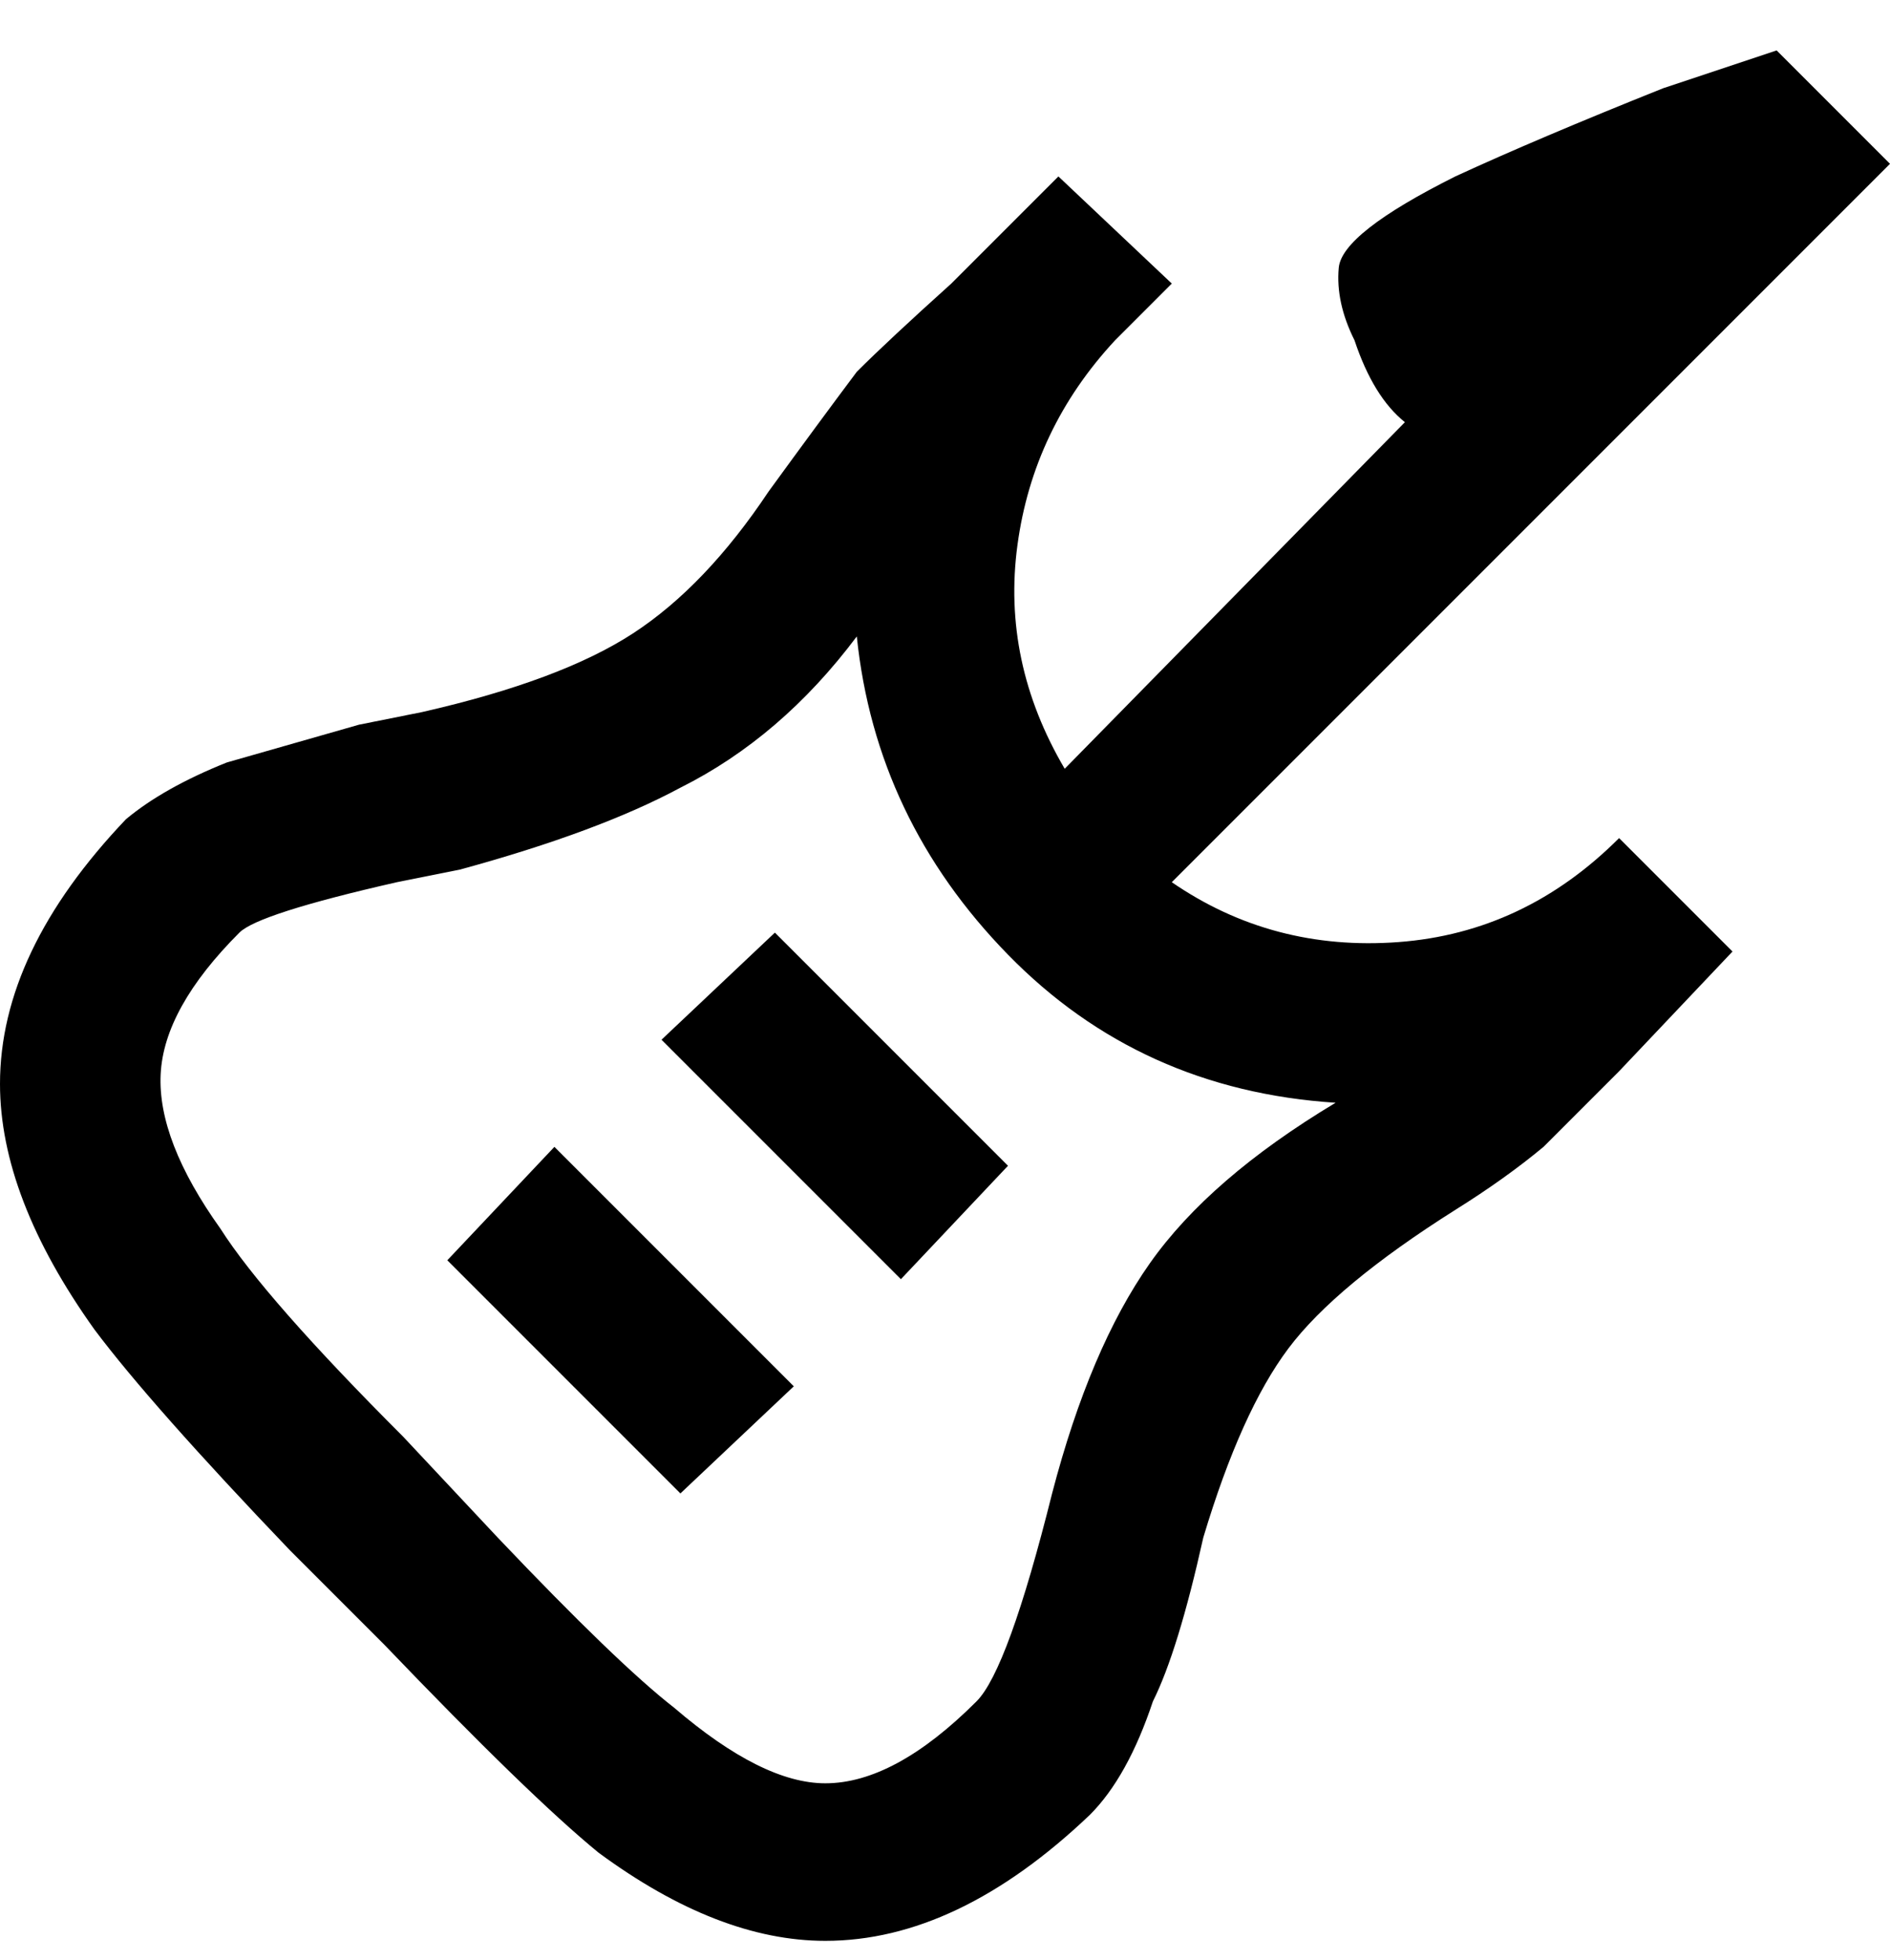 <svg viewBox="0 0 300 311" xmlns="http://www.w3.org/2000/svg"><path d="M186 140L300 26 282 8l-18 6q-20 8-33 14-18 9-18.5 14.5T215 54q3 9 8 13l-54 55q-10-17-7.5-35.5T177 54l9-9-18-17-17 17q-10 9-15 14-6 8-14 19-10 15-21.5 22.5T67 113l-10 2-21 6q-10 4-16 9-20 21-20 42 0 18 15 39 9 12 31 35l15 15q23 24 34 33 19 14 36 14 21 0 42-20 6-6 10-18 4-8 8-26 6-20 13.5-30t26.5-22q8-5 14-10l12-12 18-19-18-18q-15 15-35 16.5t-36-9.5zm-19 97q-7 28-12 33-13 13-24 13-10 0-24-12-9-7-28-27l-15-16q-22-22-29-33-10-14-9.5-24.5T38 148q3-3 25-8l10-2q22-6 35-13 16-8 28-24 3 29 24 50.5t52 23.5q-20 12-29.5 25.5T167 237zm-44-89l37 37-17 18-38-38 18-17zm-35 34l38 38-18 17-37-37 17-18z"/></svg>